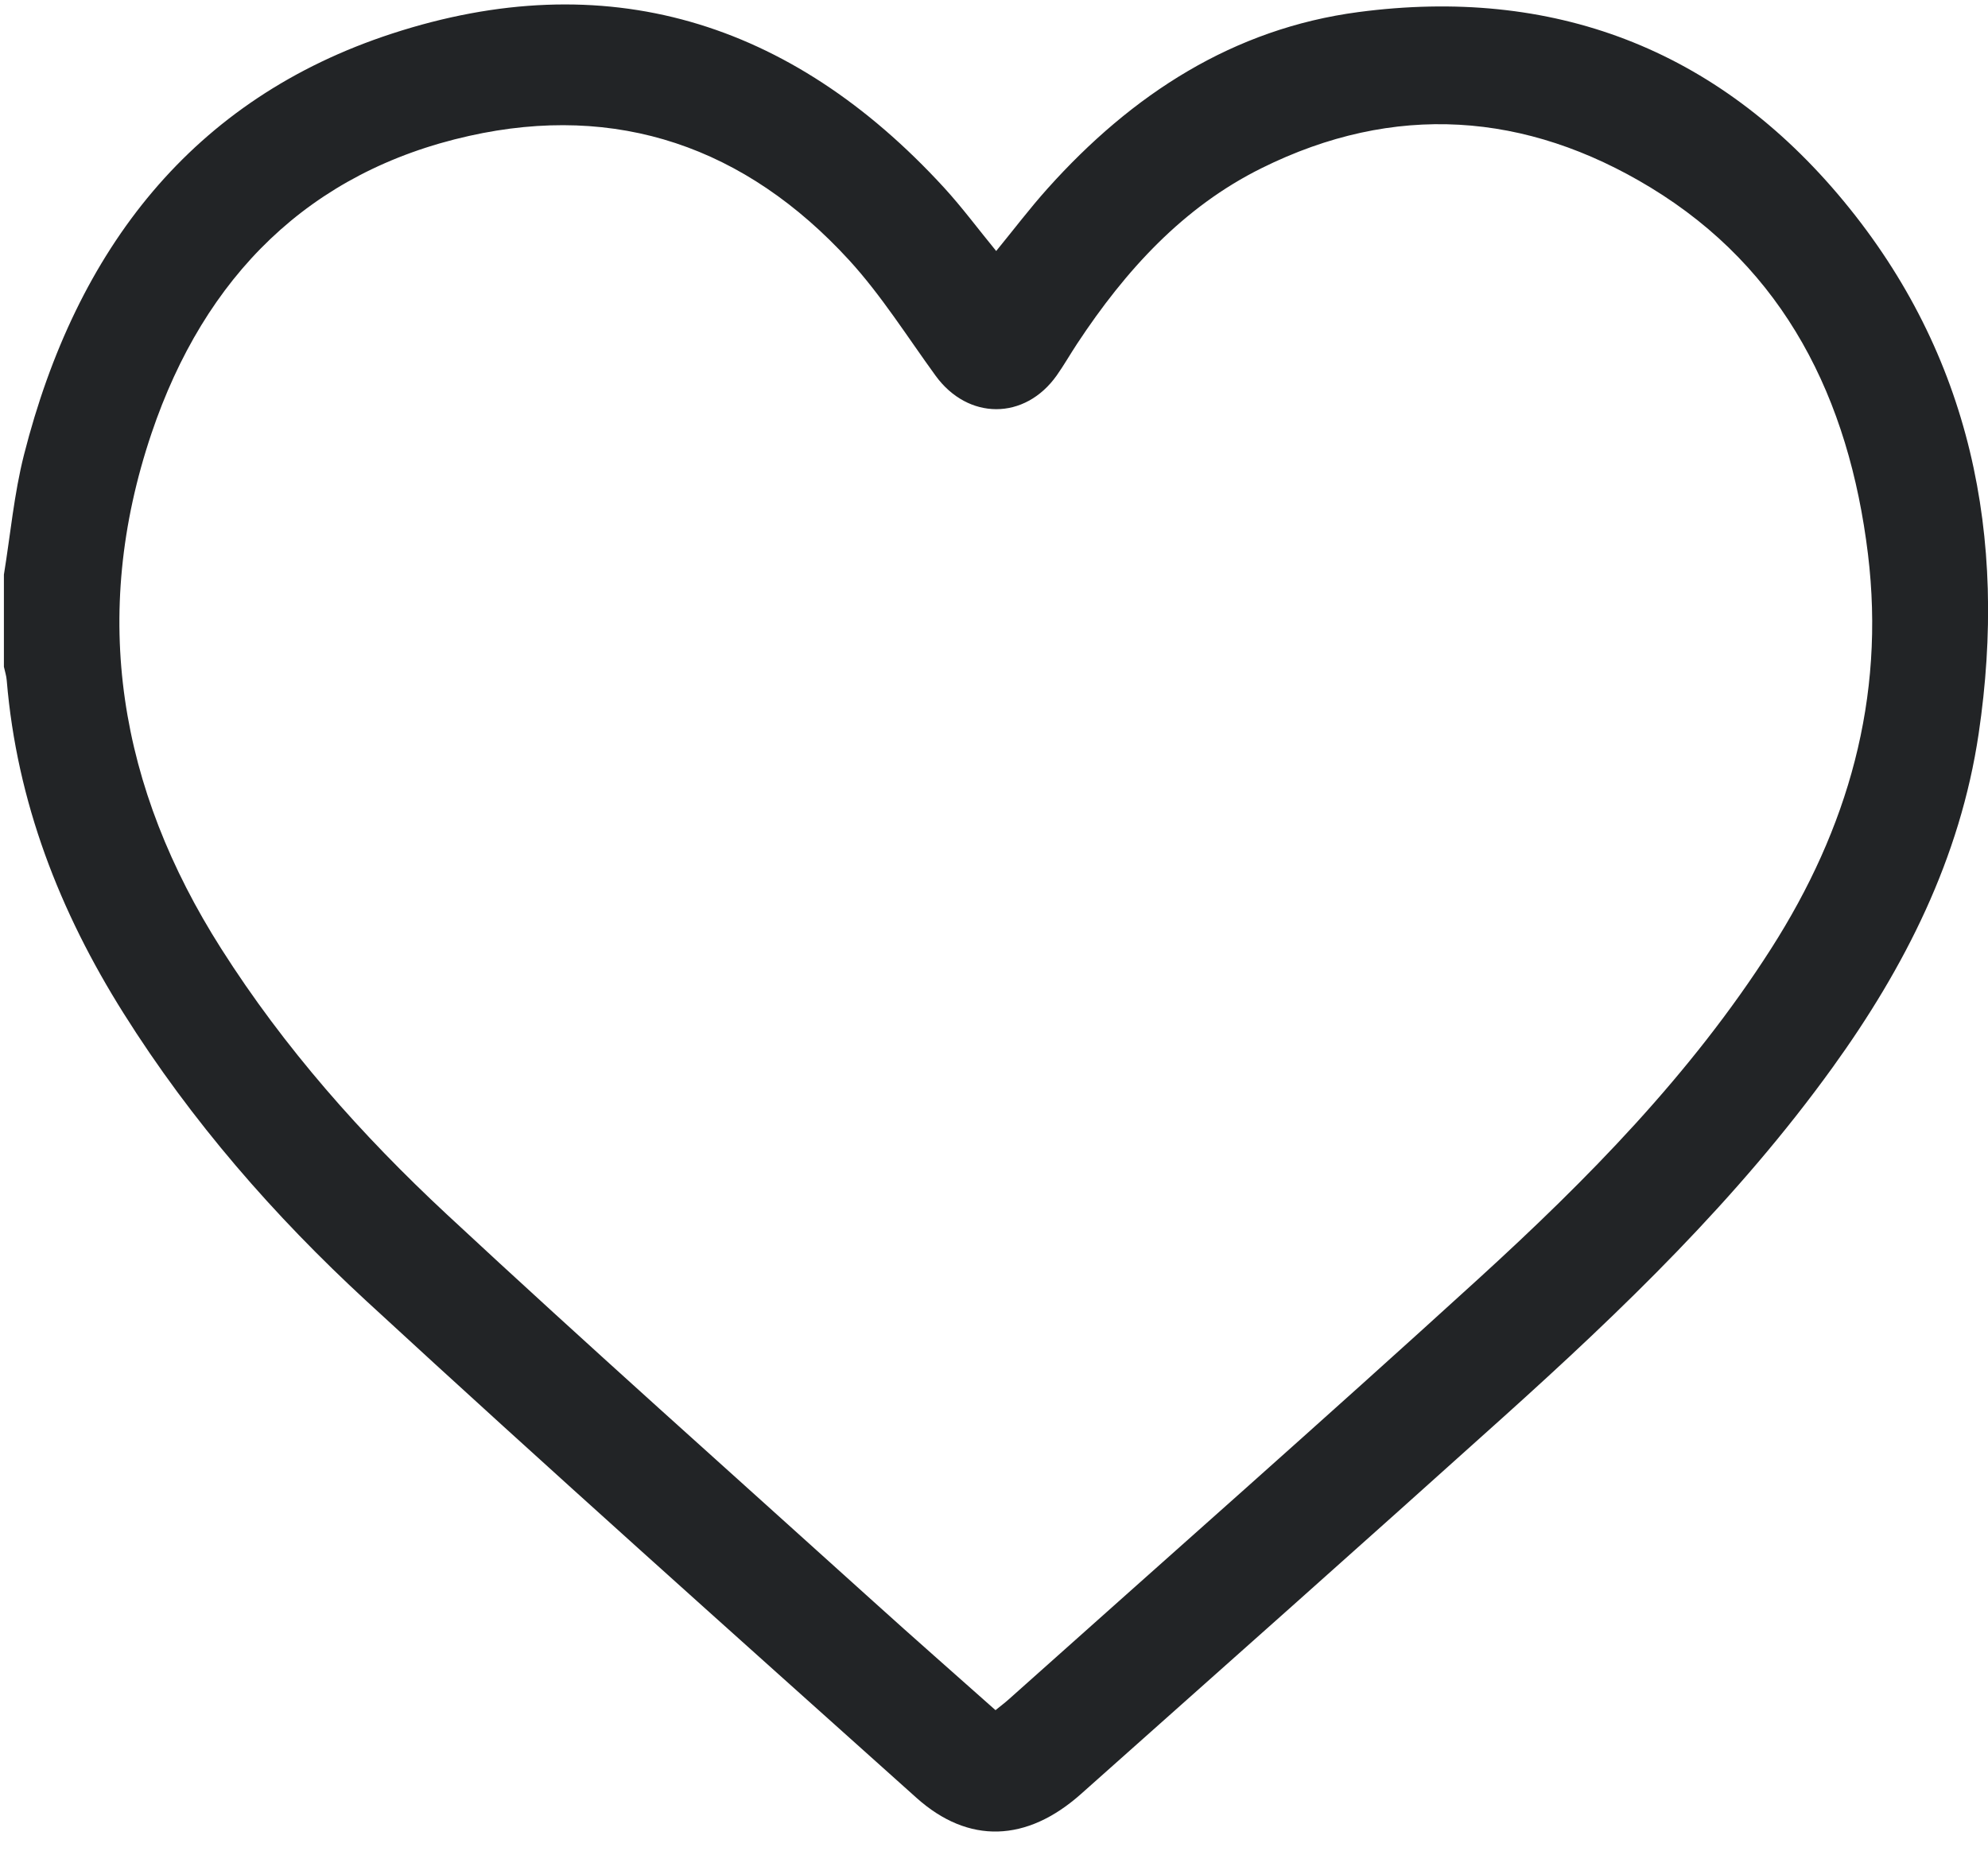 <svg width="29" height="27" viewBox="0 0 29 27" fill="none" xmlns="http://www.w3.org/2000/svg">
<g clip-path="url(#clip0_89_418)">
<path d="M0.057 8.383C0.152 7.8 0.205 7.206 0.35 6.635C1.112 3.633 2.81 1.439 5.719 0.49C8.823 -0.523 11.53 0.293 13.771 2.737C14.035 3.025 14.269 3.342 14.532 3.662C14.785 3.353 15.021 3.041 15.281 2.751C16.515 1.373 17.993 0.417 19.817 0.176C22.635 -0.196 25.043 0.694 26.896 2.936C28.749 5.178 29.29 7.827 28.864 10.702C28.594 12.524 27.786 14.113 26.733 15.573C25.351 17.491 23.667 19.111 21.931 20.673C19.884 22.515 17.826 24.343 15.769 26.173C14.978 26.877 14.129 26.91 13.369 26.229C10.685 23.823 7.995 21.424 5.344 18.98C4 17.74 2.792 16.357 1.804 14.785C0.87 13.301 0.246 11.702 0.098 9.925C0.093 9.858 0.071 9.794 0.057 9.728C0.057 9.28 0.057 8.832 0.057 8.384V8.383ZM14.522 24.95C14.597 24.889 14.656 24.845 14.712 24.795C17 22.75 19.302 20.722 21.57 18.654C23.154 17.209 24.661 15.68 25.835 13.842C26.953 12.094 27.505 10.191 27.249 8.084C26.972 5.811 26.031 3.924 24.078 2.736C22.258 1.63 20.338 1.493 18.404 2.453C17.261 3.019 16.418 3.945 15.713 5.014C15.612 5.167 15.521 5.327 15.416 5.476C14.95 6.135 14.12 6.132 13.647 5.48C13.235 4.913 12.857 4.31 12.389 3.798C10.872 2.142 9.001 1.5 6.842 1.983C4.514 2.503 2.985 4.028 2.21 6.323C1.31 8.991 1.739 11.5 3.226 13.839C4.148 15.291 5.277 16.562 6.518 17.717C8.569 19.625 10.663 21.487 12.741 23.365C13.328 23.896 13.923 24.417 14.522 24.95Z" fill="#222426"/>
</g>
<defs>
<clipPath id="clip0_89_418">
<rect width="28.943" height="26.656" fill="white" transform="translate(0.057 0.065)"/>
</clipPath>
</defs>
</svg>
